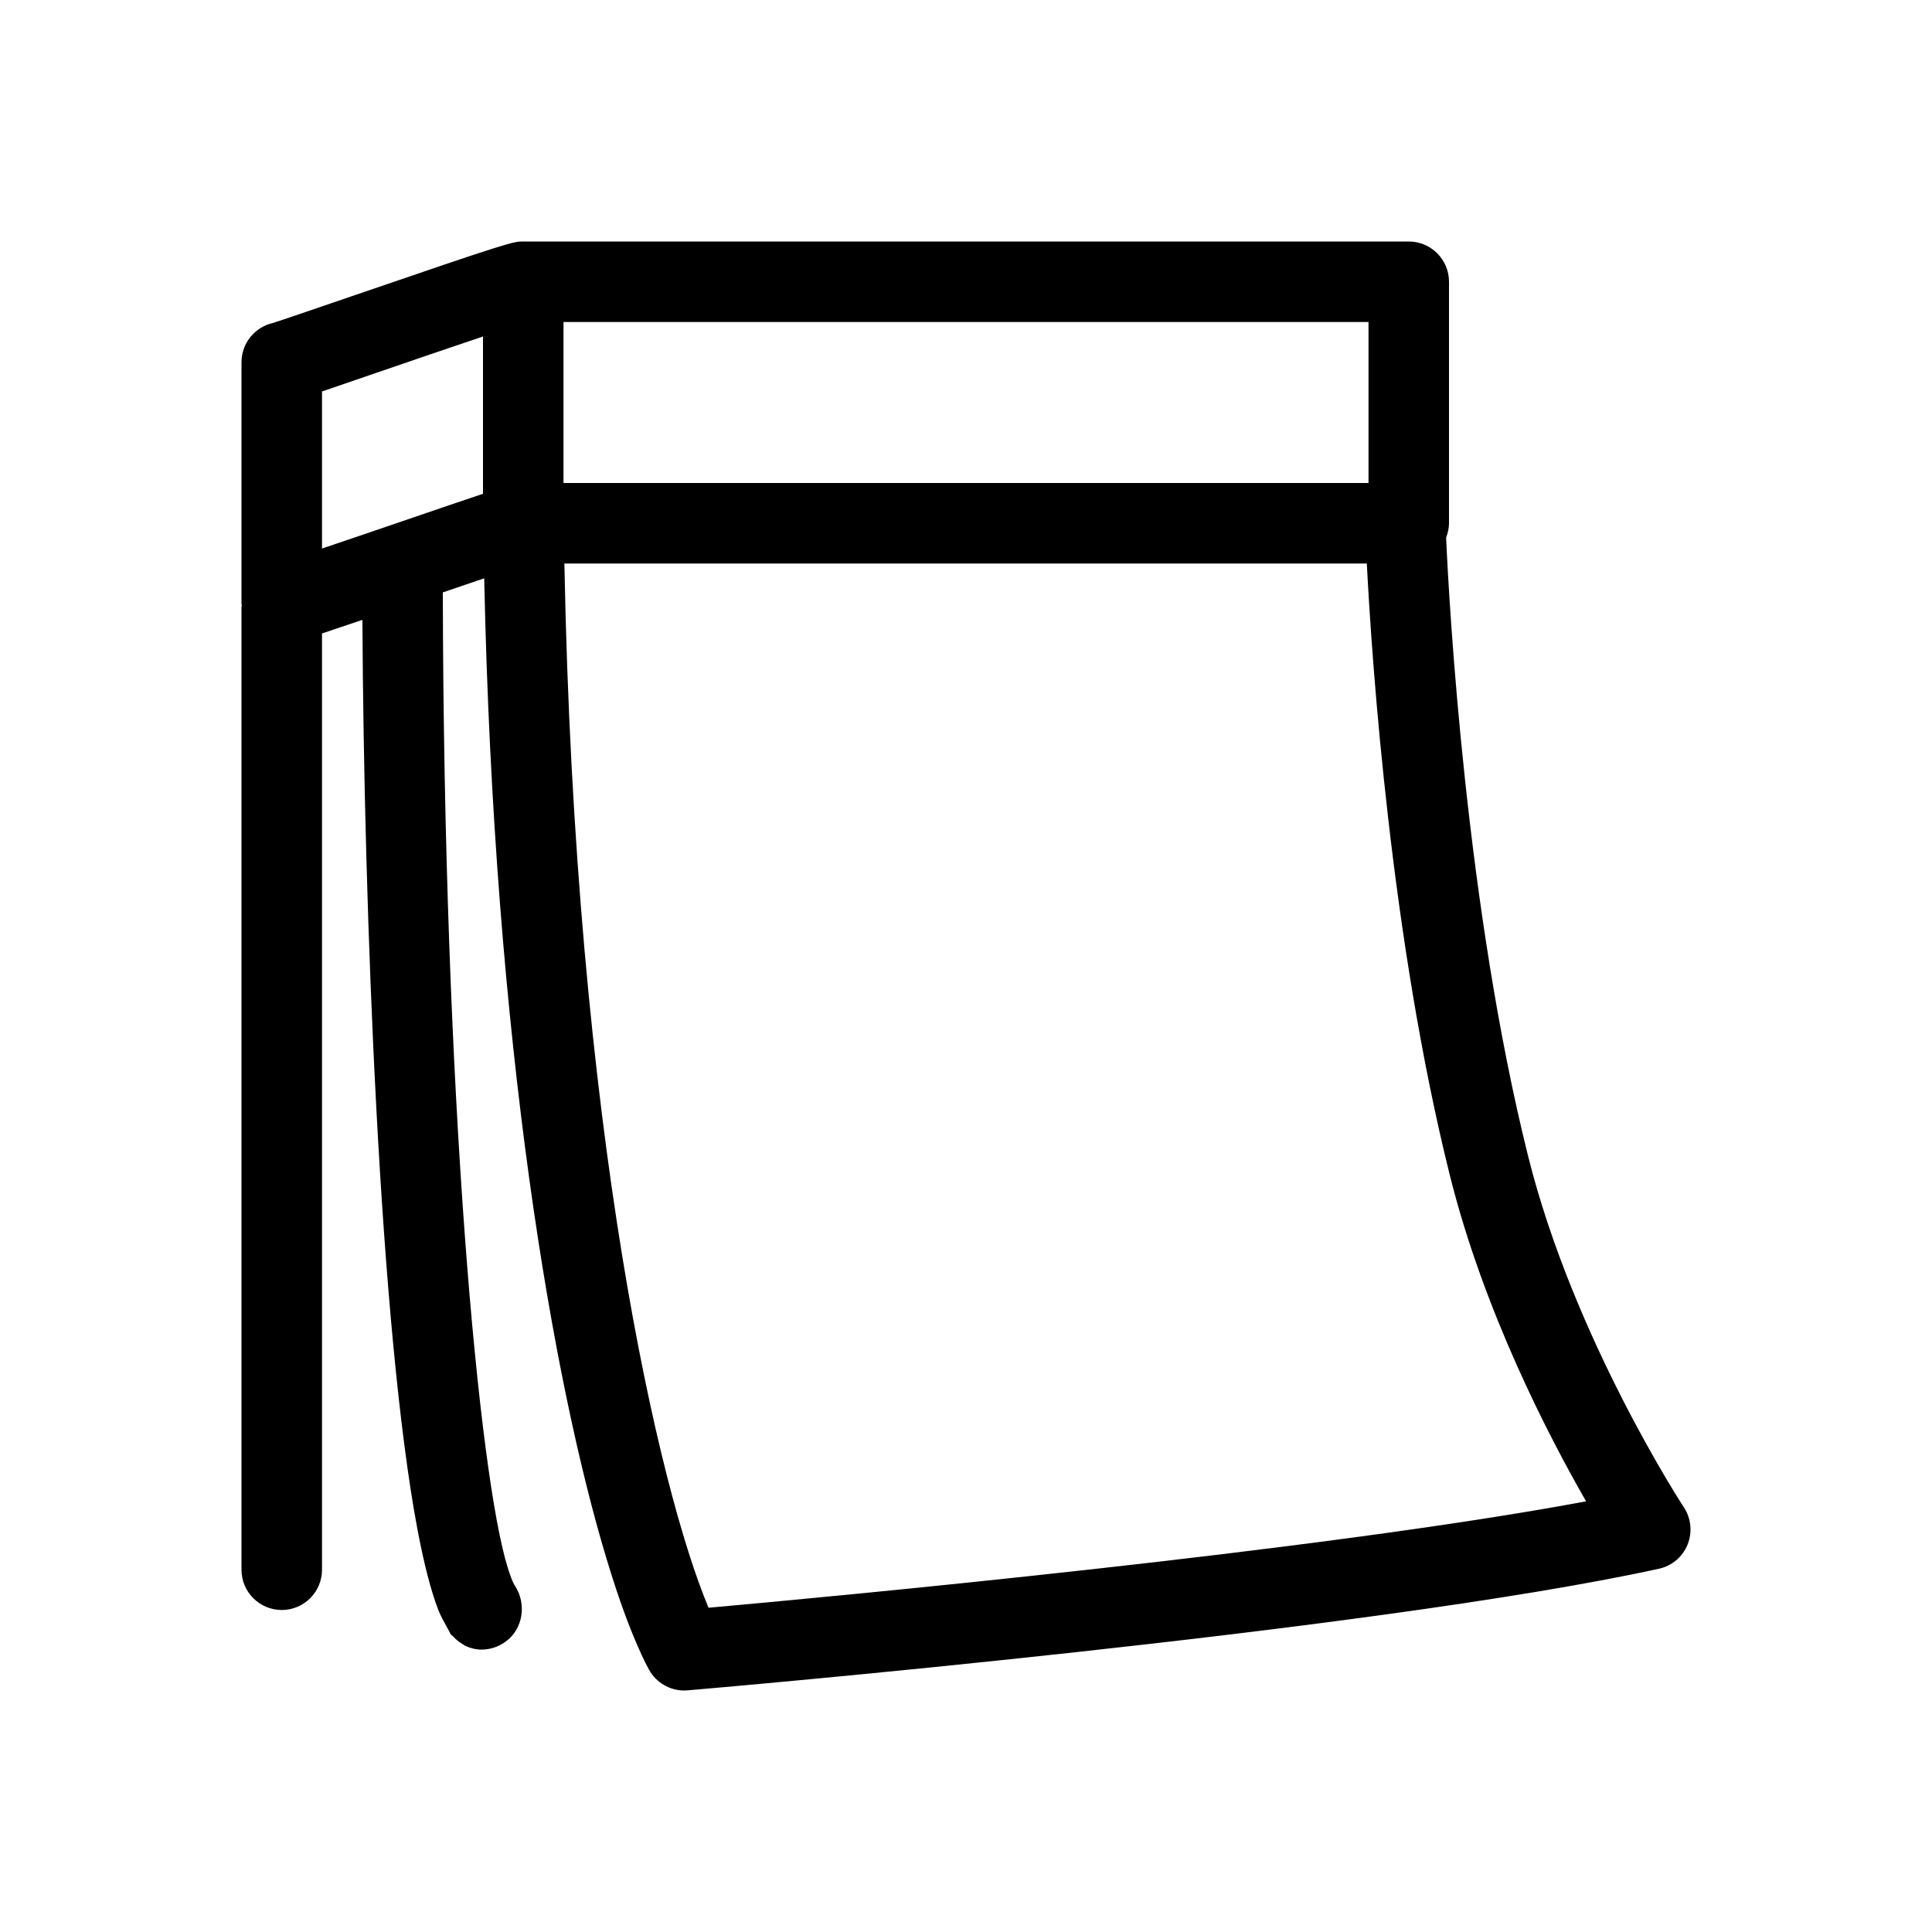 <svg  viewBox="0 0 24 24"  xmlns="http://www.w3.org/2000/svg">
<path d="M20.918 18.725C20.904 18.704 19.547 16.626 18.982 14.359C18.213 11.278 18.004 7.554 17.964 6.678C17.985 6.622 18 6.563 18 6.5V3.5C18 3.224 17.776 3 17.5 3H6.5C6.375 3 6.35 3 4.354 3.685C3.885 3.845 3.489 3.982 3.387 4.013C3.166 4.064 3 4.263 3 4.5V7.5C3 7.507 3.003 7.512 3.004 7.519C3.003 7.525 3 7.531 3 7.537V19.5C3 19.776 3.224 20 3.5 20C3.776 20 4 19.776 4 19.5V19V7.869C4.124 7.828 4.294 7.771 4.502 7.7C4.521 11.342 4.719 16.523 5.186 19C5.265 19.417 5.351 19.757 5.445 20C5.477 20.08 5.51 20.137 5.542 20.195C5.554 20.215 5.565 20.241 5.577 20.259C5.585 20.271 5.593 20.294 5.601 20.305C5.609 20.315 5.62 20.318 5.628 20.327C5.663 20.366 5.702 20.398 5.744 20.422C5.759 20.431 5.771 20.442 5.786 20.448C5.848 20.476 5.913 20.492 5.98 20.492C6.082 20.492 6.187 20.461 6.278 20.395C6.497 20.24 6.545 19.927 6.398 19.701C6.368 19.656 6.338 19.573 6.307 19.473C5.948 18.321 5.512 13.632 5.501 7.359C5.685 7.296 5.858 7.237 6.015 7.184C6.137 12.979 6.873 17.177 7.536 19.368C7.653 19.756 7.768 20.083 7.876 20.342C7.94 20.495 8.003 20.634 8.062 20.741C8.15 20.901 8.319 21 8.5 21C8.514 21 8.528 20.999 8.542 20.998C8.888 20.969 17.05 20.265 20.606 19.488C20.768 19.453 20.901 19.341 20.963 19.189C21.025 19.036 21.008 18.862 20.918 18.725ZM6 6.134C5.787 6.205 5.474 6.312 4.982 6.48C4.64 6.597 4.287 6.718 4 6.814V4.863C4.159 4.809 4.376 4.734 4.679 4.63C5.061 4.499 5.591 4.317 6 4.18V6.134ZM7 4H17V6H7V4ZM8.802 19.972C8.19 18.52 7.144 14.052 7.011 7H16.979C17.044 8.257 17.281 11.676 18.011 14.602C18.431 16.282 19.229 17.825 19.703 18.65C16.381 19.271 10.308 19.837 8.802 19.972Z" />
</svg>
